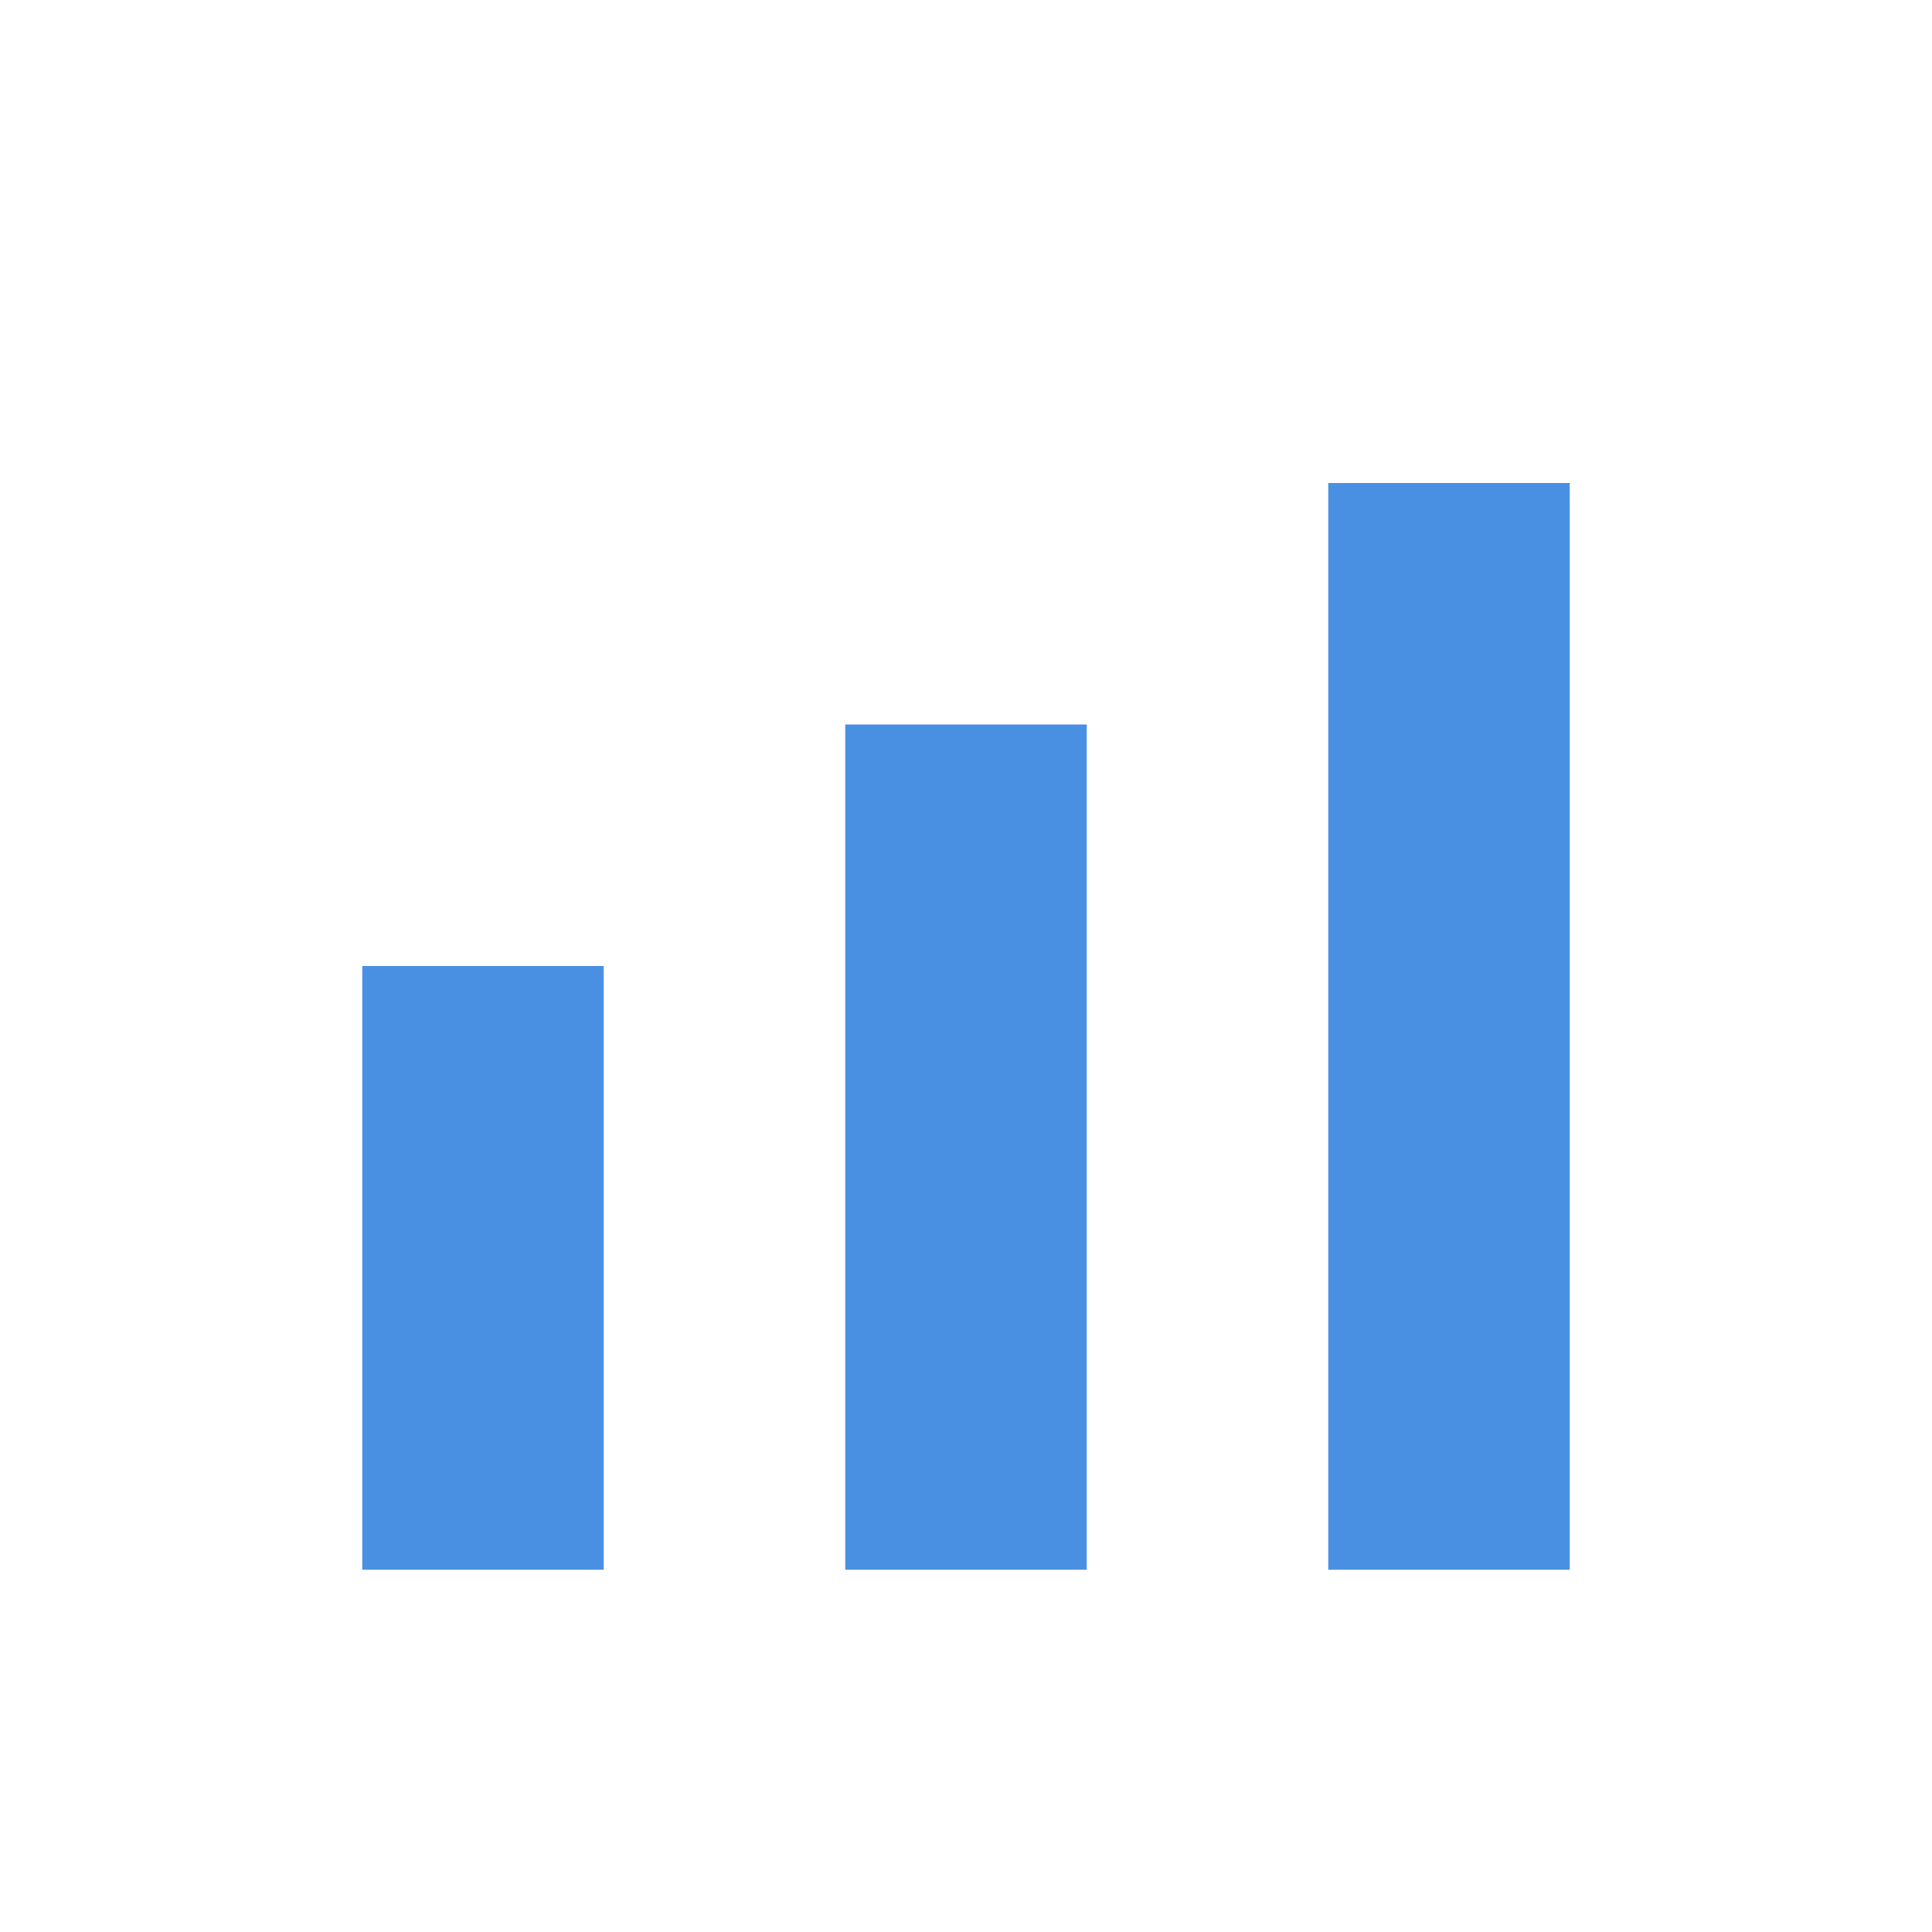 <svg xmlns="http://www.w3.org/2000/svg" viewBox="0 0 80 80">
  <rect x="15" y="40" width="10" height="25" fill="#4a90e2"/>
  <rect x="35" y="30" width="10" height="35" fill="#4a90e2"/>
  <rect x="55" y="20" width="10" height="45" fill="#4a90e2"/>
</svg>
